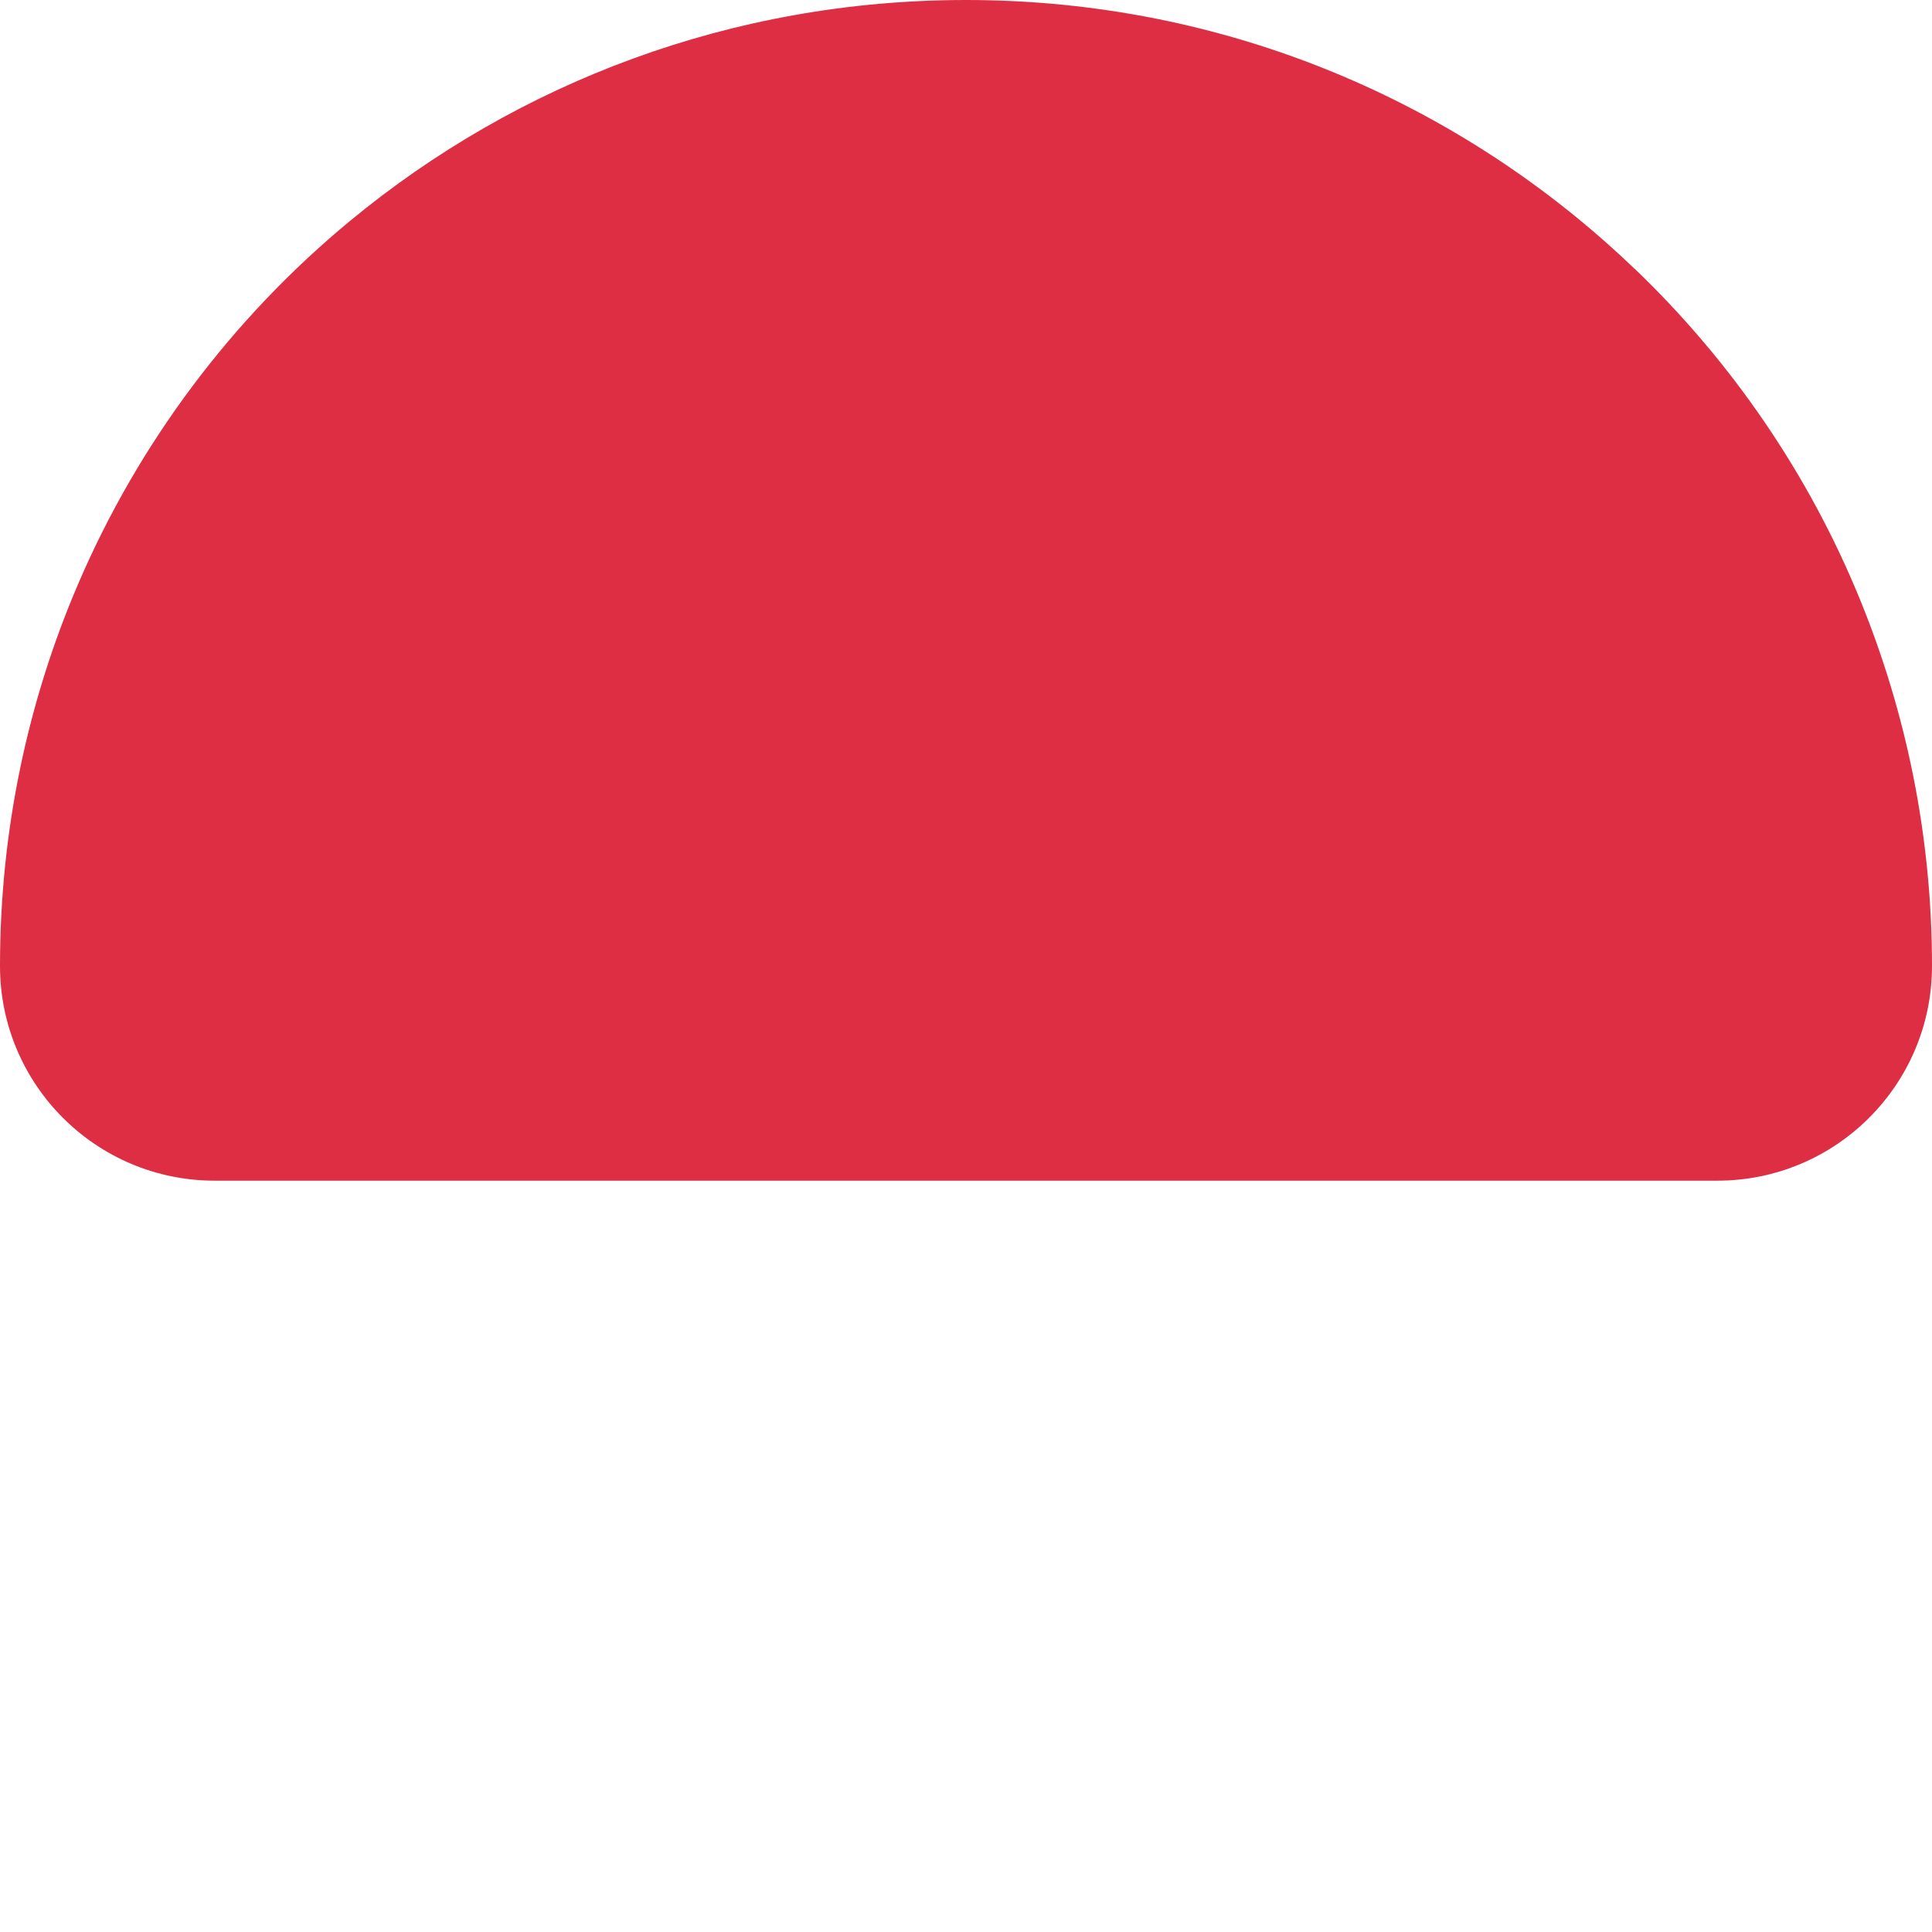 <svg xmlns="http://www.w3.org/2000/svg" viewBox="0 0 36 36">
  <path fill="#DD2E44" d="M34.666 11.189l-.001-.002c-.96-2.357-2.404-4.453-4.208-6.182h-.003C27.222 1.904 22.839 0 18 0 13.638 0 9.639 1.541 6.524 4.115c-2.19 1.809-3.941 4.13-5.076 6.785C.518 13.075 0 15.473 0 18c0 2.209 1.791 4 4 4h28c2.209 0 4-1.791 4-4 0-2.417-.48-4.713-1.334-6.811z"/>
</svg>
